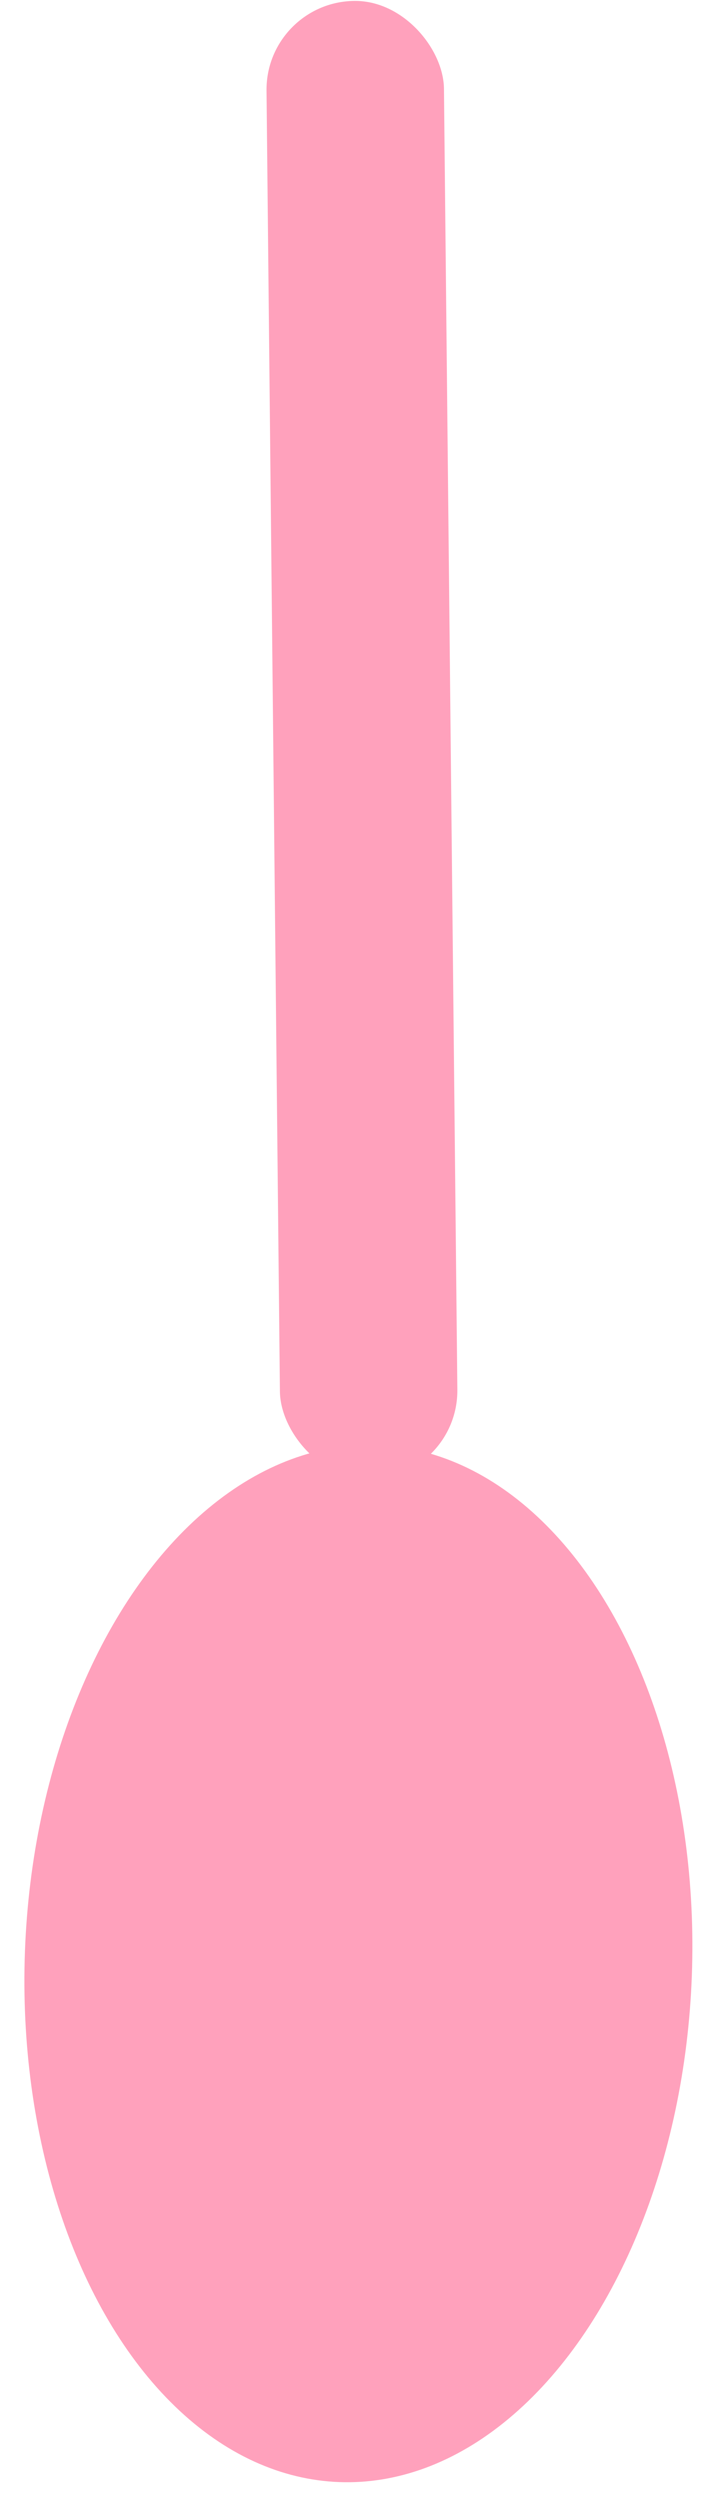 <svg width="112" height="393" viewBox="0 0 112 393" fill="none" xmlns="http://www.w3.org/2000/svg">
<ellipse cx="56.376" cy="308.664" rx="52.488" ry="81.562" transform="rotate(-177.883 56.376 308.664)" fill="#FFA1BC"/>
<rect x="72.087" y="232.393" width="27.914" height="232.405" rx="13.957" transform="rotate(179.41 72.087 232.393)" fill="#FFA1BC"/>
</svg>
